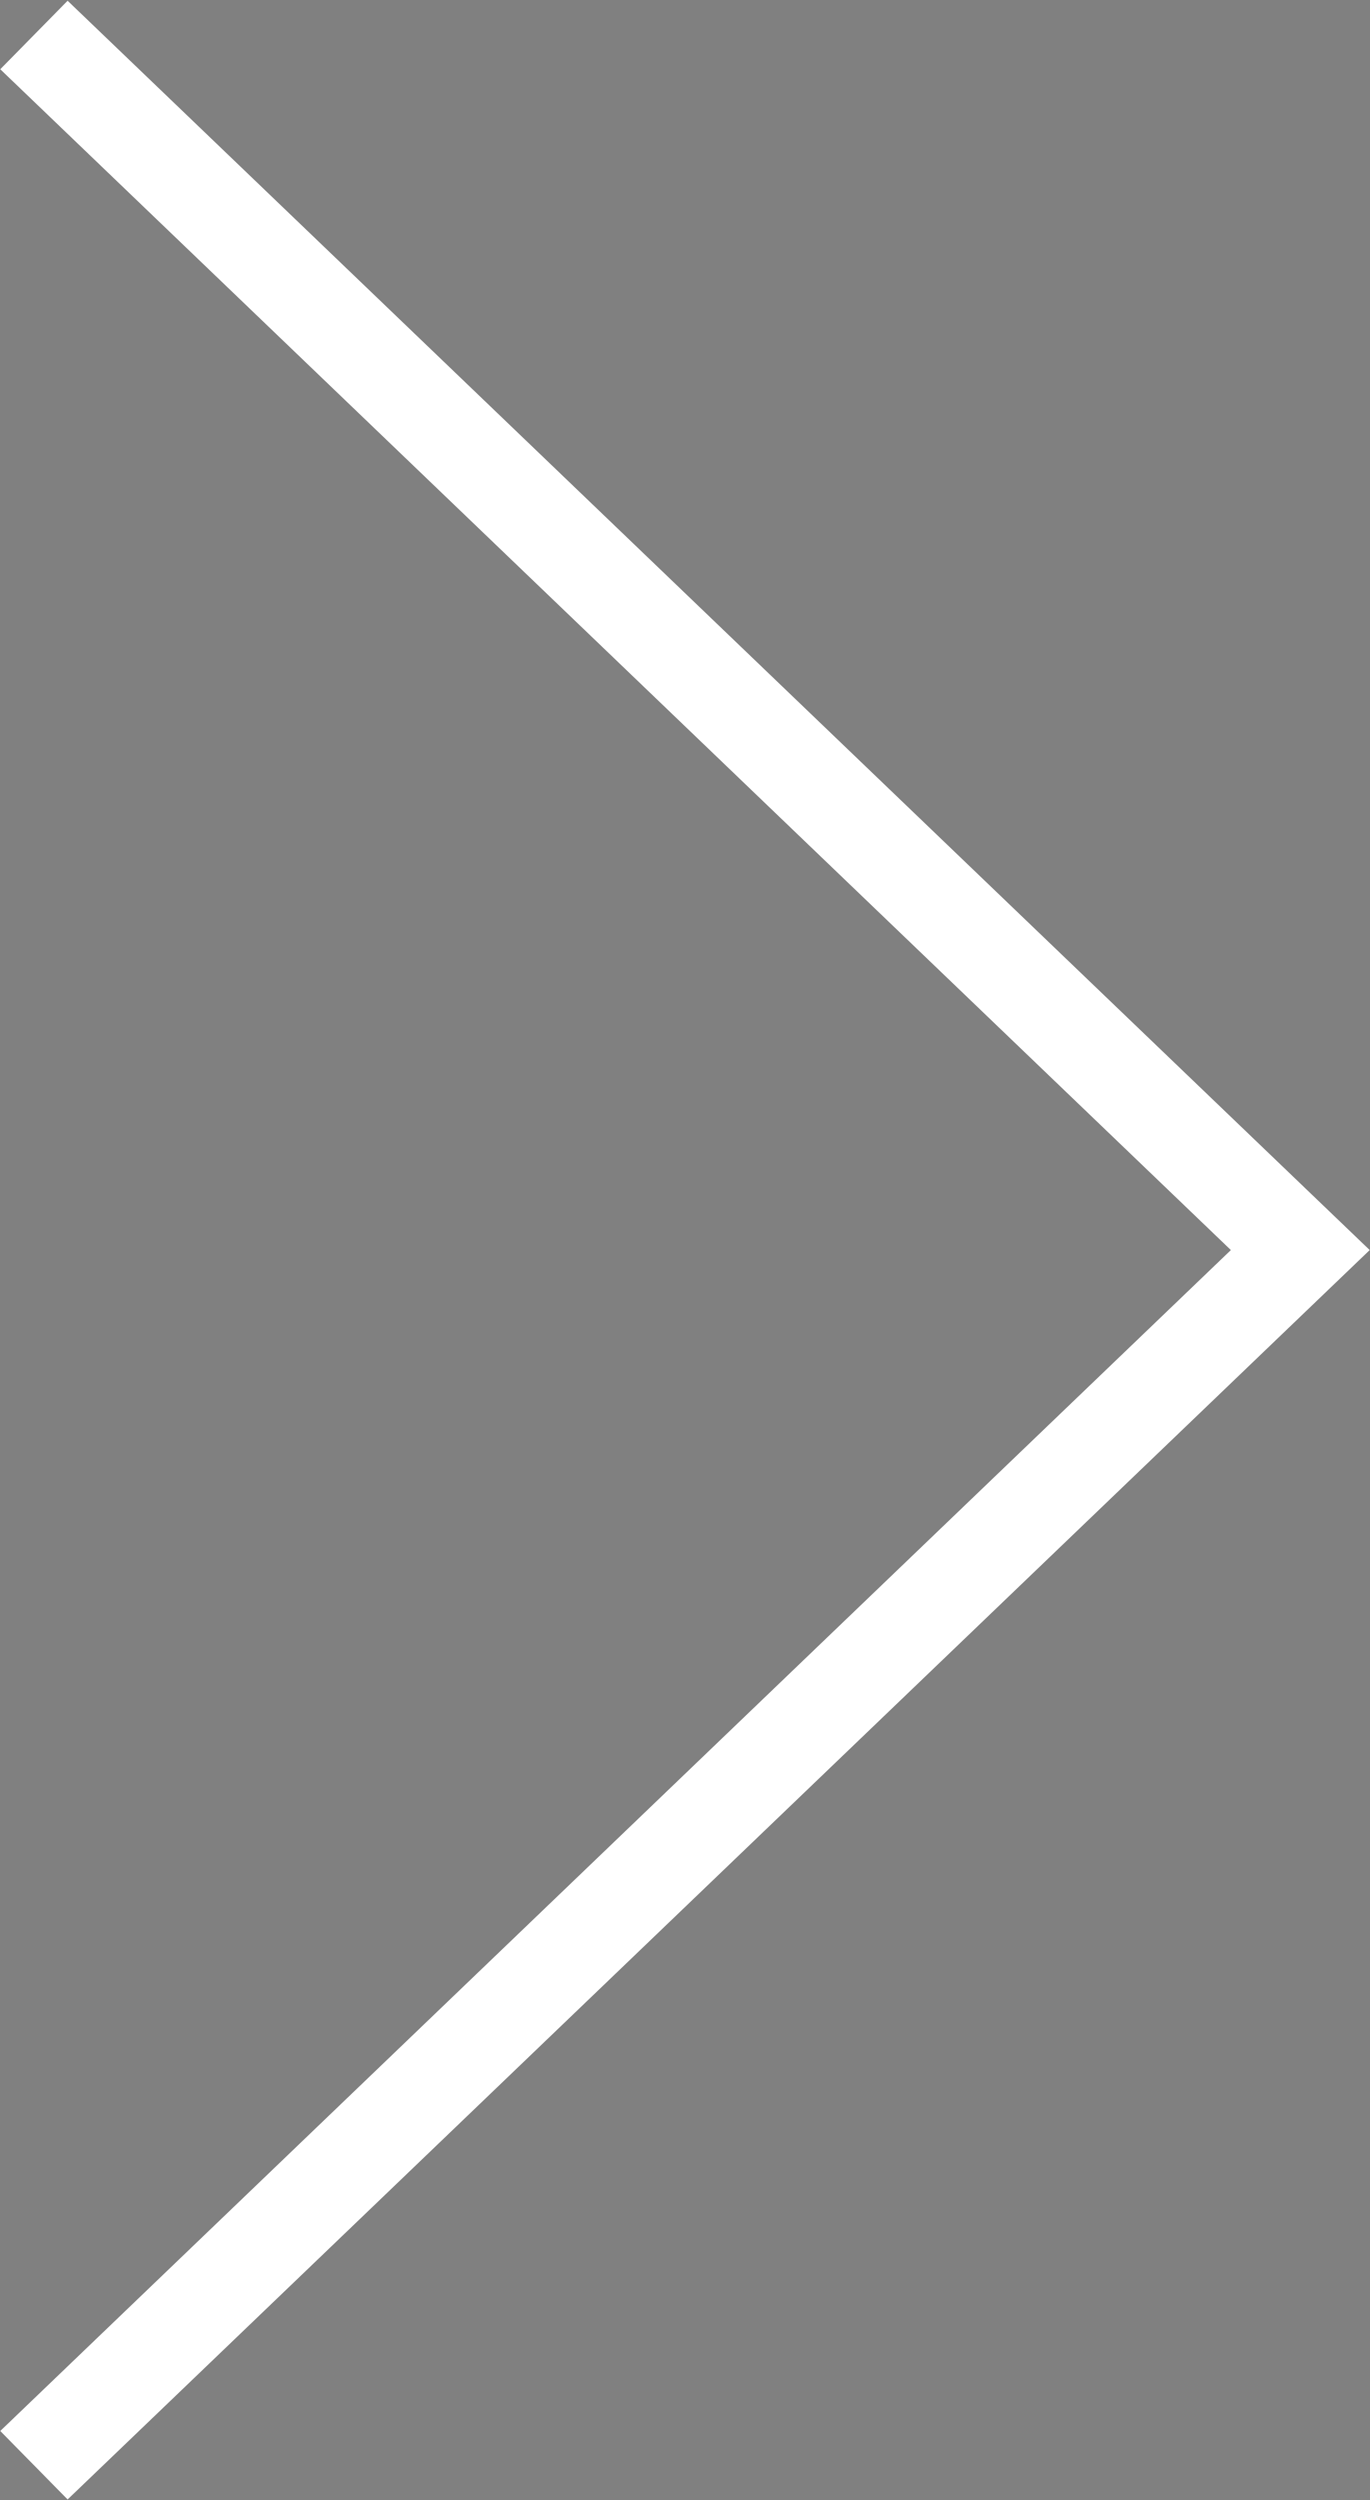 <svg xmlns="http://www.w3.org/2000/svg" width="40" height="73" viewBox="0 0 40 73"><rect x="0" y="0" width="40" height="73" fill="#808080" stroke="none"/><g><g><path d="M1.974 72.98l38.021-36.482L1.974.018.004 2.022l35.93 34.476L.004 70.977z"/><path fill="#fff" d="M1.974 72.98l38.021-36.482L1.974.018.004 2.022l35.93 34.476L.004 70.977z"/></g></g></svg>